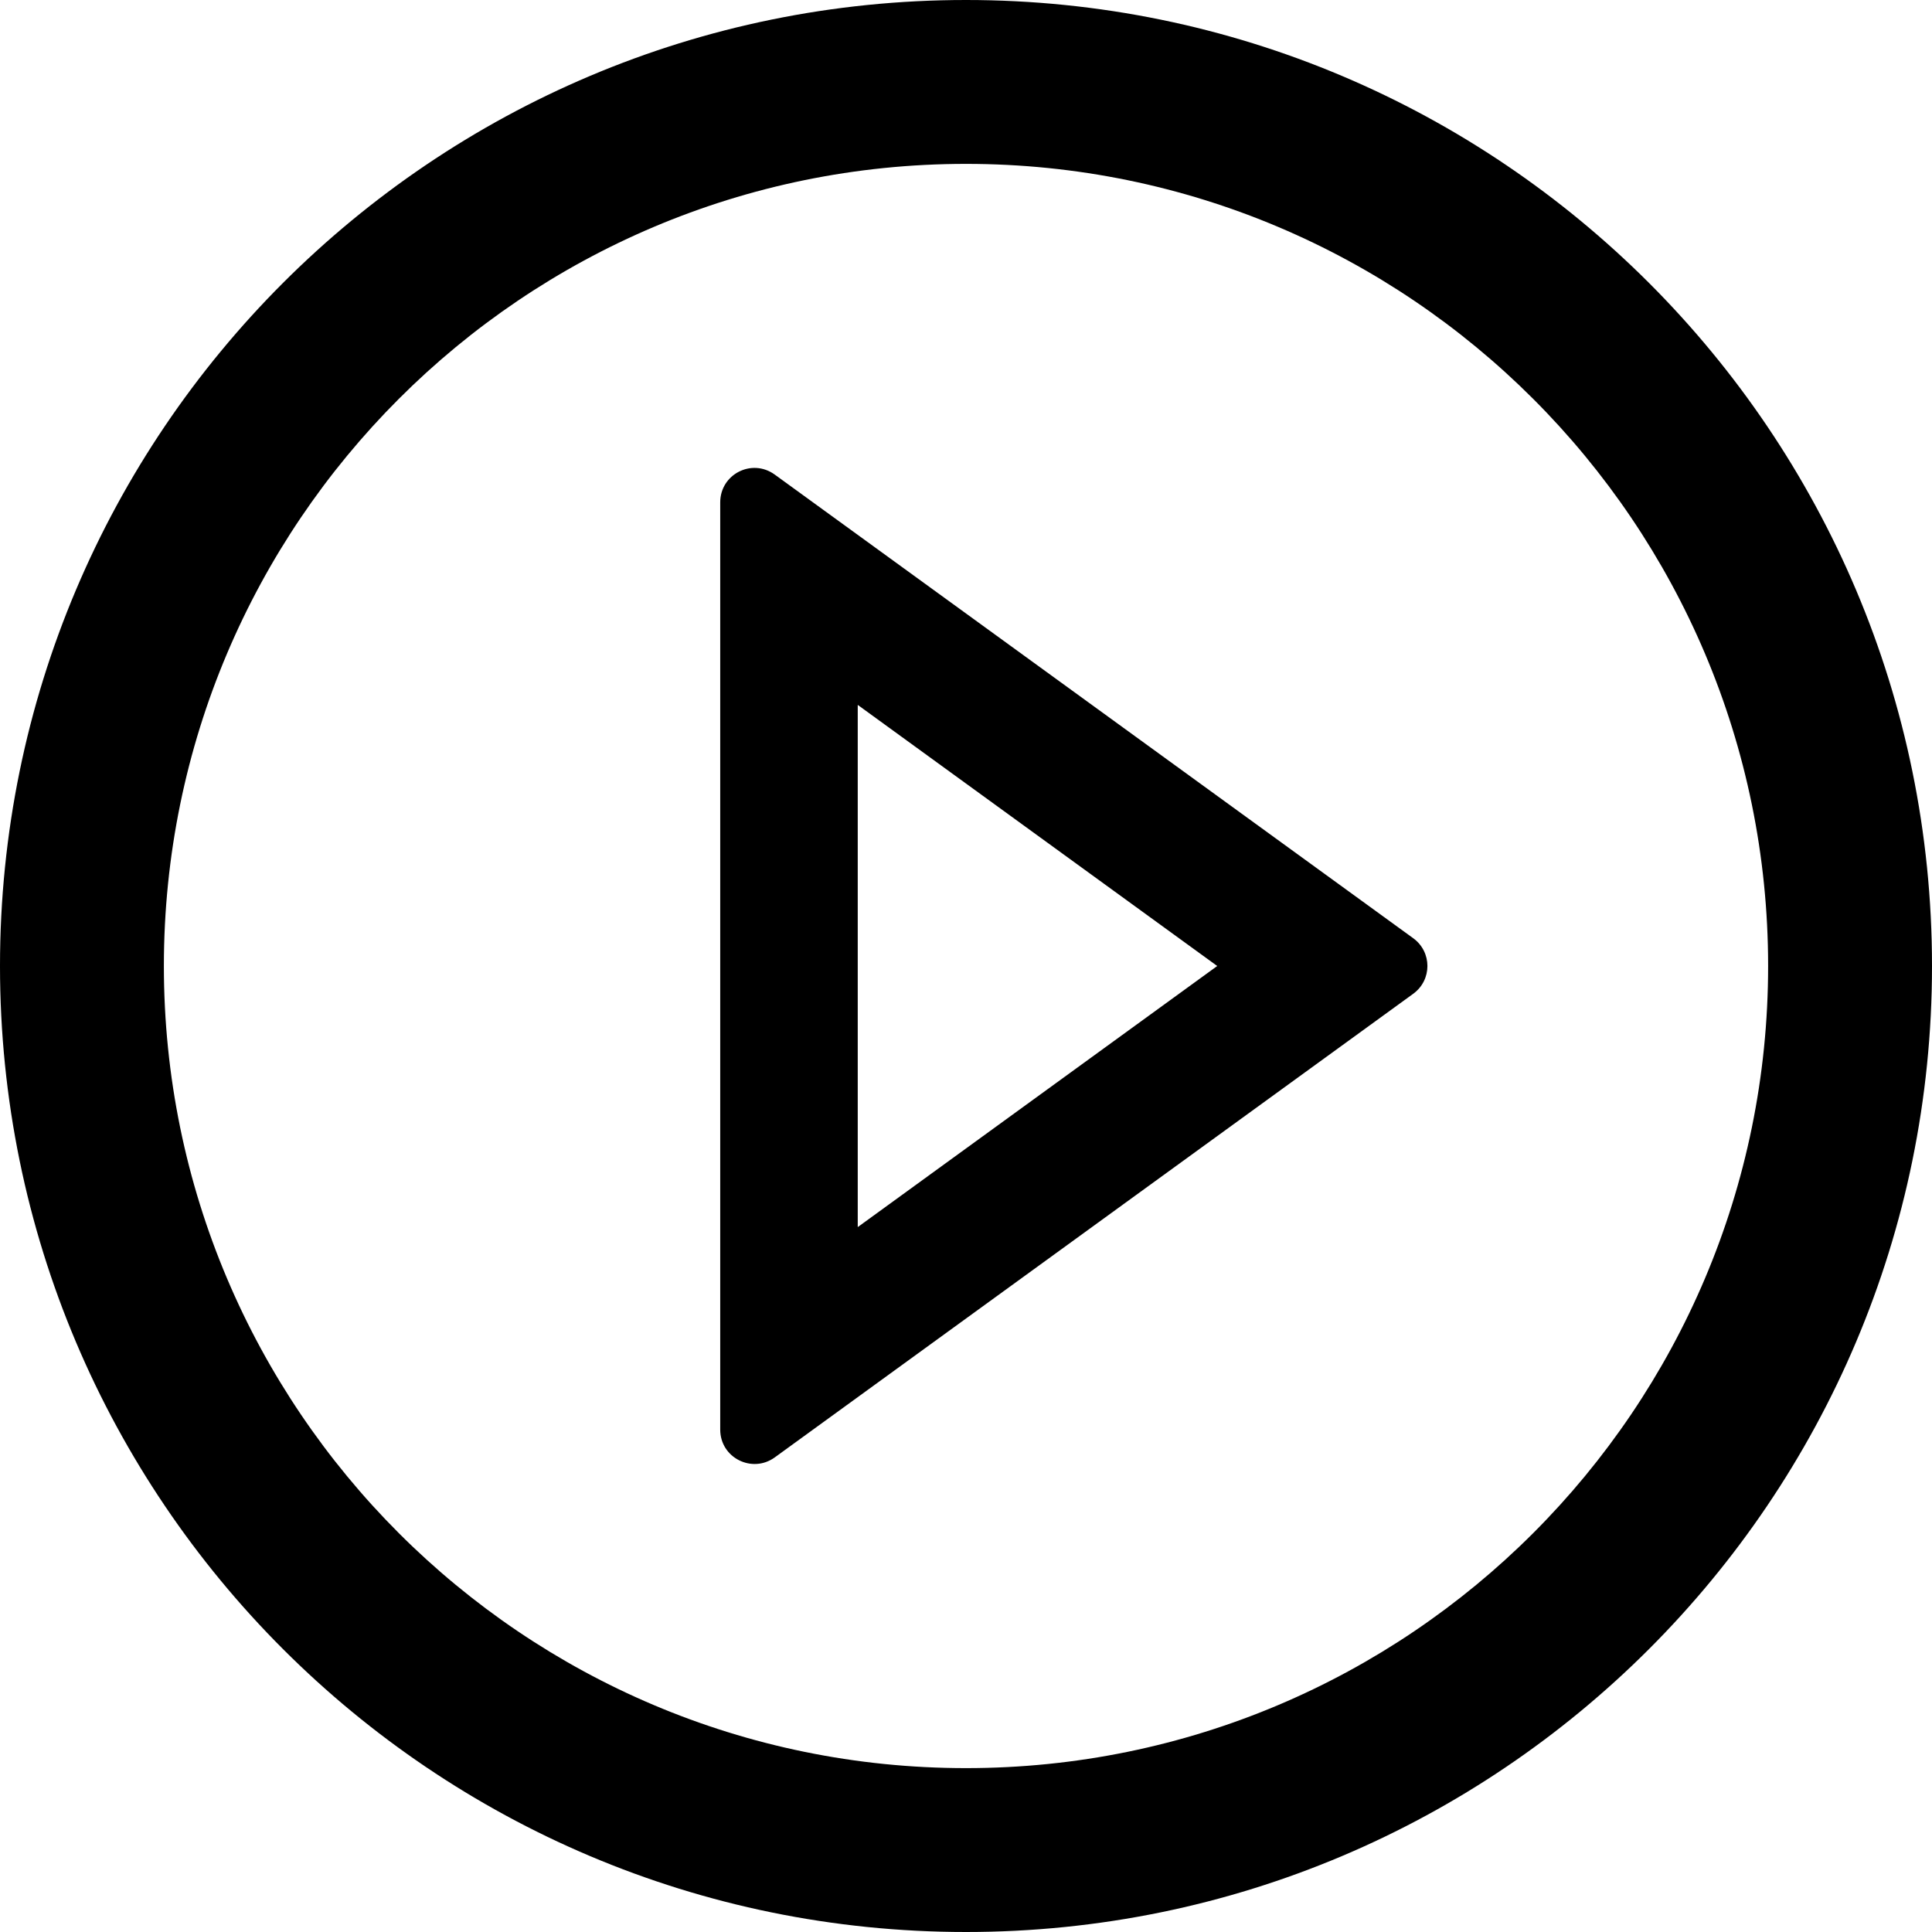 ﻿<?xml version="1.0" encoding="utf-8"?>
<svg version="1.1" xmlns:xlink="http://www.w3.org/1999/xlink" width="28px" height="28px" xmlns="http://www.w3.org/2000/svg">
  <g transform="matrix(1 0 0 1 -109 -351 )">
    <path d="M 28 14  C 28 6.269  21.731 0  14 0  C 6.269 0  0 6.269  0 14  C 0 21.731  6.269 28  14 28  C 21.731 28  28 21.731  28 14  Z M 25.625 14  C 25.625 20.419  20.419 25.625  14 25.625  C 7.581 25.625  2.375 20.419  2.375 14  C 2.375 7.581  7.581 2.375  14 2.375  C 20.419 2.375  25.625 7.581  25.625 14  Z M 20.481 14.403  C 20.756 14.203  20.756 13.797  20.481 13.597  L 11.228 6.878  C 10.897 6.638  10.438 6.872  10.438 7.281  L 10.438 20.719  C 10.438 21.128  10.9 21.359  11.228 21.122  L 20.481 14.403  Z M 17.641 14  L 12.431 17.784  L 12.431 10.216  L 17.641 14  Z " fill-rule="nonzero" fill="#000000" stroke="none" transform="matrix(1 0 0 1 109 351 )" />
  </g>
</svg>